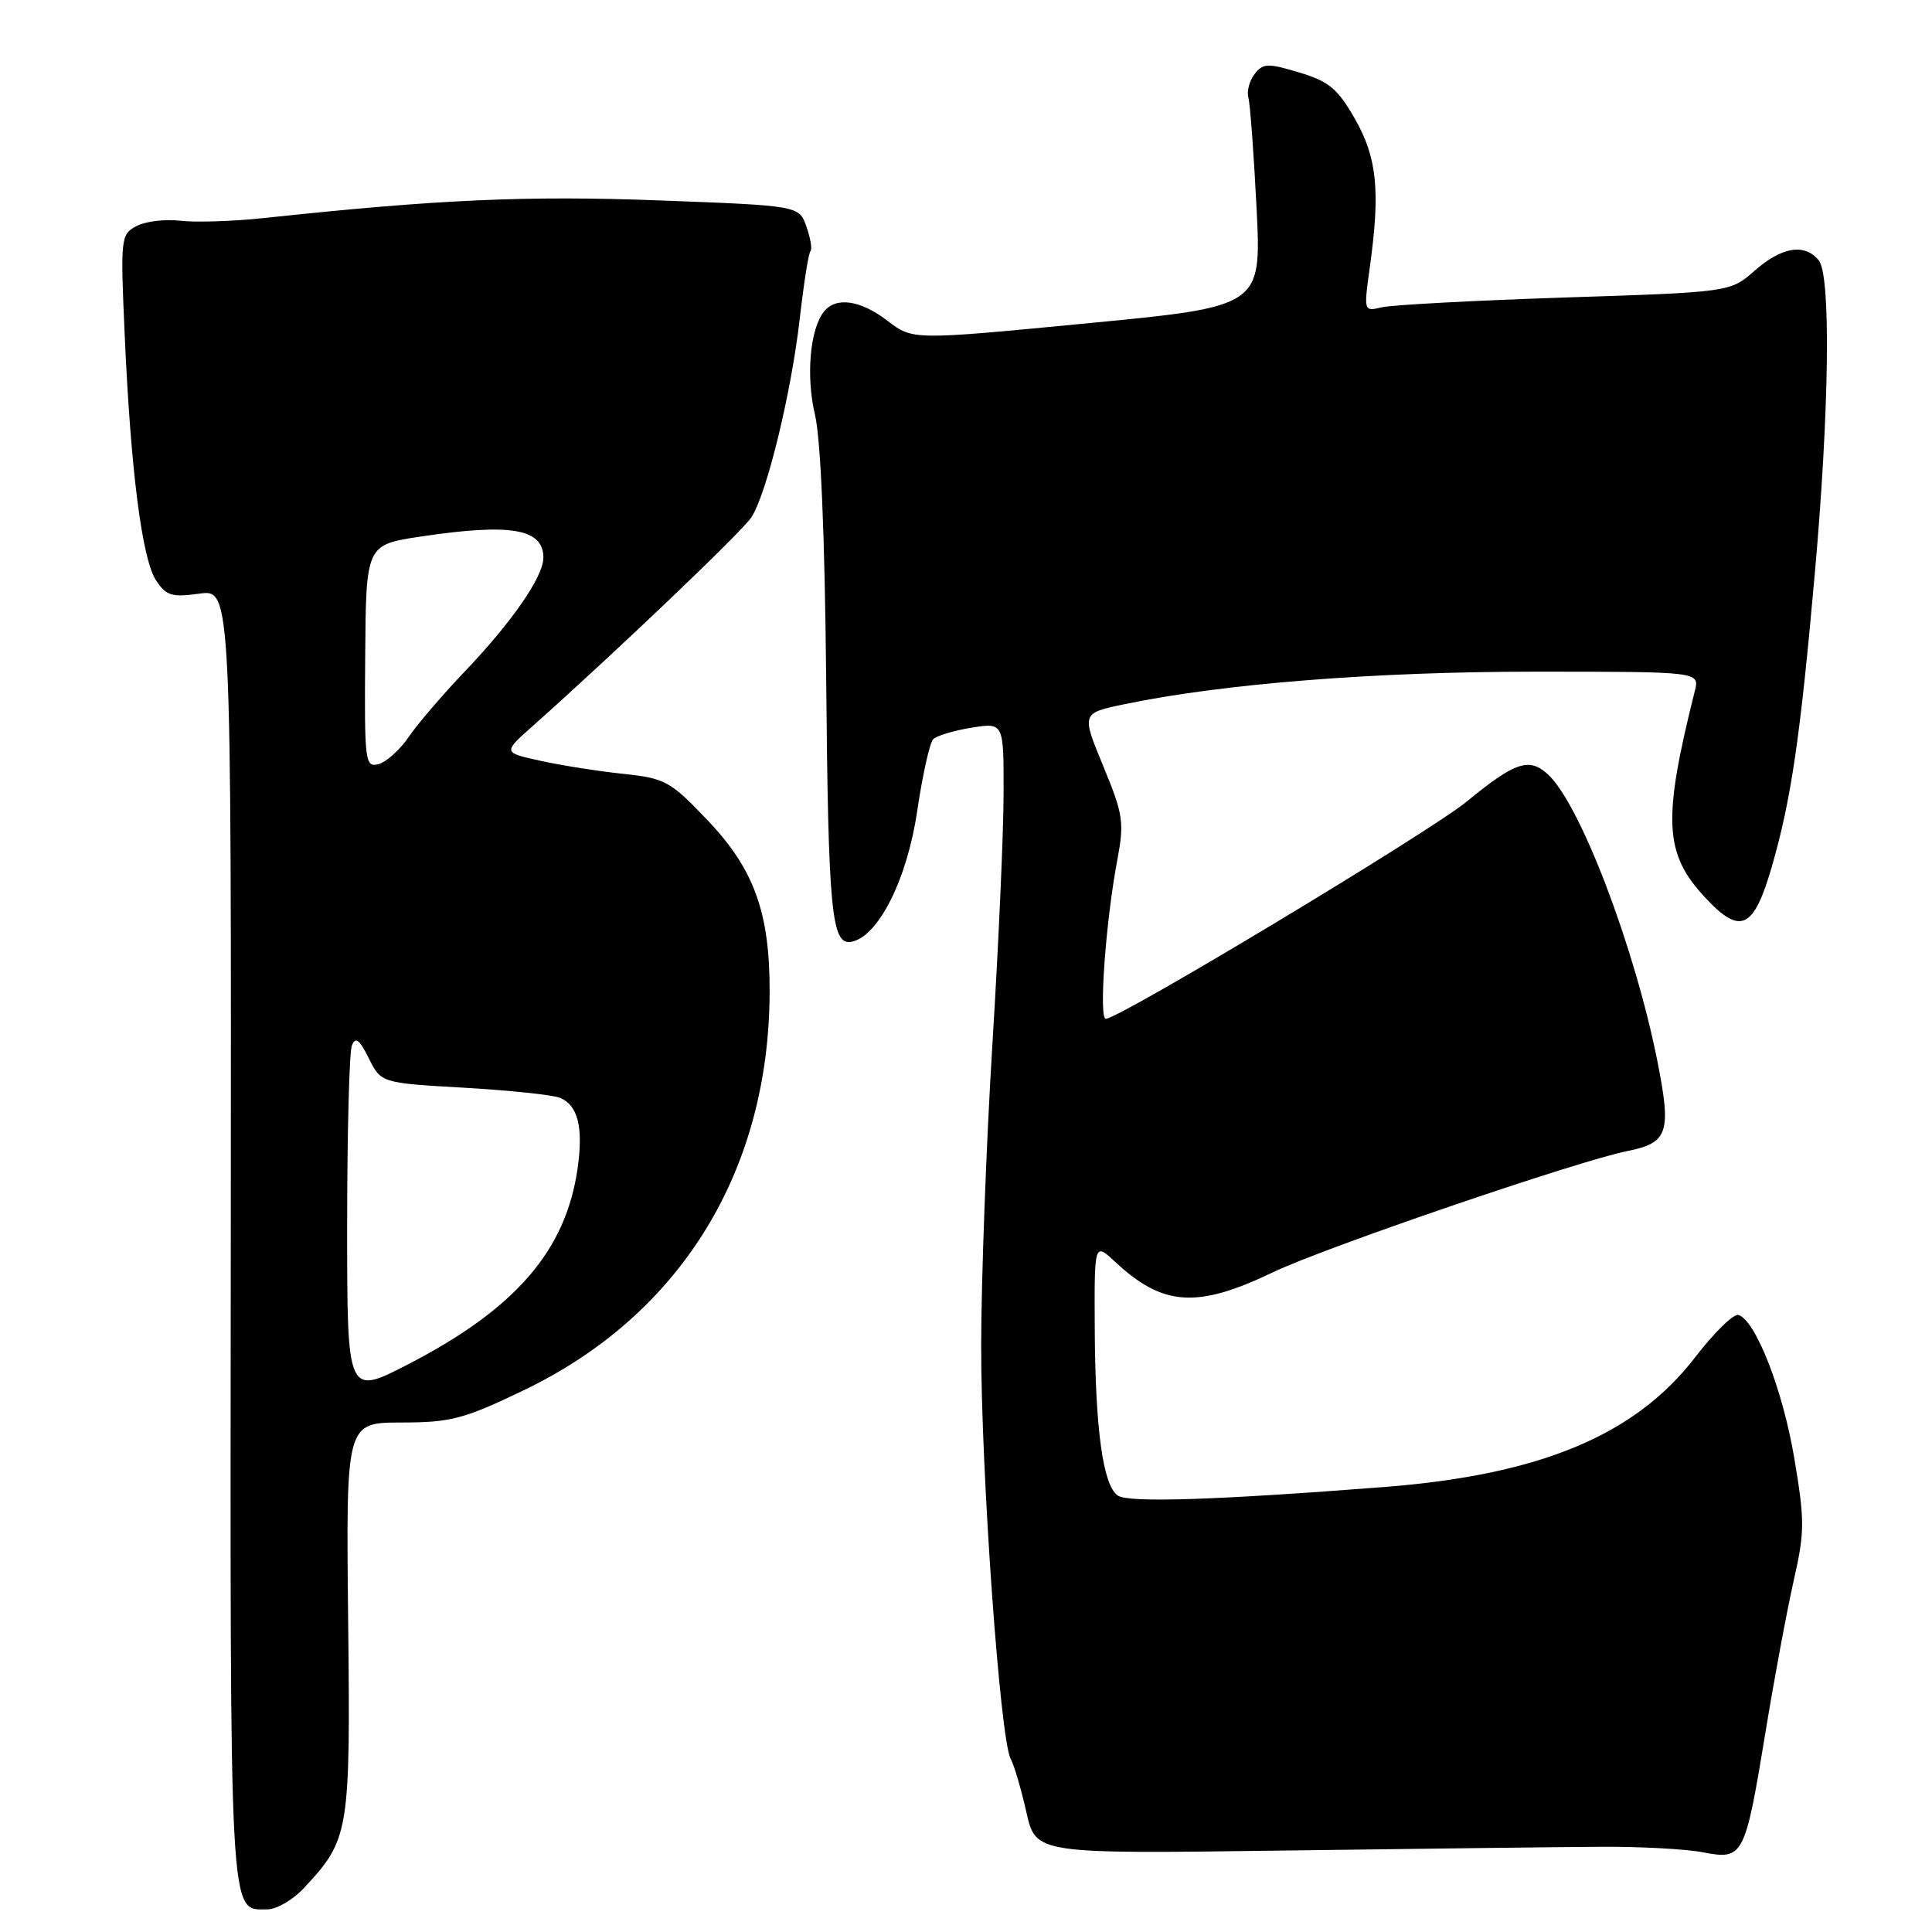 <?xml version="1.0" encoding="UTF-8" standalone="no"?>
<!DOCTYPE svg PUBLIC "-//W3C//DTD SVG 1.1//EN" "http://www.w3.org/Graphics/SVG/1.1/DTD/svg11.dtd" >
<svg xmlns="http://www.w3.org/2000/svg" xmlns:xlink="http://www.w3.org/1999/xlink" version="1.1" viewBox="0 0 256 256">
 <g >
 <path fill="currentColor"
d=" M 40.20 250.25 C 46.31 243.72 46.44 242.93 46.13 214.50 C 45.85 188.50 45.85 188.50 53.19 188.49 C 59.76 188.48 61.46 188.03 69.39 184.22 C 90.17 174.25 101.92 155.21 101.98 131.43 C 102.01 120.91 99.92 115.15 93.73 108.66 C 88.80 103.48 88.15 103.13 82.50 102.53 C 79.20 102.18 74.28 101.40 71.57 100.80 C 66.64 99.71 66.64 99.71 70.57 96.22 C 81.78 86.23 98.31 70.46 99.56 68.55 C 101.60 65.44 104.86 52.02 105.98 42.15 C 106.51 37.52 107.14 33.52 107.39 33.28 C 107.64 33.03 107.40 31.57 106.86 30.04 C 105.89 27.25 105.89 27.25 87.20 26.55 C 69.78 25.90 57.95 26.43 35.00 28.89 C 30.88 29.33 25.86 29.49 23.86 29.25 C 21.86 29.01 19.26 29.33 18.08 29.96 C 16.00 31.07 15.95 31.53 16.52 44.30 C 17.31 62.24 18.81 74.03 20.66 76.87 C 22.01 78.94 22.75 79.17 26.43 78.66 C 30.65 78.09 30.65 78.09 30.58 163.89 C 30.49 255.96 30.33 253.00 35.44 253.00 C 36.64 253.00 38.78 251.76 40.20 250.25 Z  M 212.00 244.71 C 217.22 244.67 223.37 245.00 225.65 245.44 C 231.01 246.47 231.22 246.06 233.94 229.50 C 235.11 222.35 236.80 213.31 237.68 209.42 C 239.14 202.97 239.15 201.51 237.74 193.14 C 236.21 184.11 232.62 174.93 230.35 174.24 C 229.71 174.05 227.14 176.57 224.62 179.84 C 216.68 190.17 204.13 195.41 183.50 197.03 C 161.14 198.77 149.53 199.15 148.11 198.17 C 146.15 196.82 145.13 189.40 145.06 176.06 C 145.00 164.63 145.00 164.63 147.75 167.19 C 154.10 173.11 158.61 173.41 168.68 168.58 C 175.53 165.30 209.09 153.82 215.68 152.51 C 221.03 151.44 221.49 150.07 219.62 140.65 C 216.59 125.41 209.34 106.43 205.07 102.57 C 202.60 100.33 200.74 100.97 194.31 106.24 C 189.43 110.24 148.30 135.00 146.52 135.00 C 145.58 135.00 146.51 122.12 148.04 114.00 C 148.99 108.94 148.84 107.94 146.18 101.50 C 143.29 94.50 143.29 94.50 149.00 93.31 C 161.99 90.60 182.16 89.00 203.36 89.00 C 225.22 89.00 225.22 89.00 224.57 91.57 C 220.28 108.68 220.50 113.12 225.97 118.96 C 230.64 123.97 232.38 123.13 234.80 114.75 C 237.33 105.99 238.55 97.70 240.47 76.00 C 242.40 54.34 242.62 36.45 240.99 34.49 C 239.11 32.22 236.11 32.70 232.51 35.86 C 229.26 38.71 229.26 38.71 207.38 39.42 C 195.35 39.82 184.42 40.40 183.09 40.72 C 180.70 41.29 180.69 41.28 181.51 35.40 C 182.91 25.28 182.47 20.91 179.54 15.76 C 177.26 11.76 176.10 10.79 172.17 9.61 C 168.01 8.35 167.36 8.37 166.25 9.80 C 165.56 10.68 165.18 12.09 165.42 12.95 C 165.65 13.80 166.14 20.38 166.50 27.56 C 167.16 40.62 167.16 40.62 144.06 42.84 C 120.96 45.07 120.96 45.07 117.63 42.53 C 114.02 39.77 110.83 39.29 109.21 41.25 C 107.33 43.53 106.77 49.85 107.99 54.96 C 108.75 58.14 109.29 70.93 109.47 89.74 C 109.75 120.86 110.17 125.31 112.83 124.79 C 116.38 124.11 120.20 116.52 121.53 107.49 C 122.24 102.70 123.19 98.41 123.66 97.94 C 124.12 97.48 126.41 96.80 128.75 96.42 C 133.00 95.74 133.00 95.74 132.98 105.12 C 132.98 110.28 132.31 125.30 131.49 138.50 C 130.68 151.70 130.02 169.60 130.01 178.27 C 130.00 195.20 132.52 230.50 133.92 233.05 C 134.38 233.90 135.32 237.09 136.00 240.12 C 137.24 245.65 137.24 245.65 169.87 245.21 C 187.82 244.97 206.78 244.74 212.00 244.71 Z  M 46.00 162.56 C 46.00 150.24 46.28 139.44 46.62 138.56 C 47.09 137.32 47.61 137.71 48.87 140.23 C 50.50 143.50 50.50 143.50 61.50 144.13 C 67.55 144.48 73.27 145.08 74.21 145.47 C 76.59 146.46 77.31 149.39 76.53 154.85 C 74.97 165.71 68.33 173.40 54.17 180.73 C 46.00 184.96 46.00 184.96 46.00 162.56 Z  M 48.39 86.96 C 48.50 72.18 48.50 72.18 55.79 71.09 C 67.71 69.31 72.00 70.05 72.00 73.90 C 72.00 76.41 67.83 82.44 61.56 89.00 C 58.67 92.03 55.34 95.91 54.17 97.63 C 53.00 99.35 51.19 100.98 50.16 101.25 C 48.37 101.72 48.28 100.97 48.39 86.96 Z "/>
</g>
</svg>